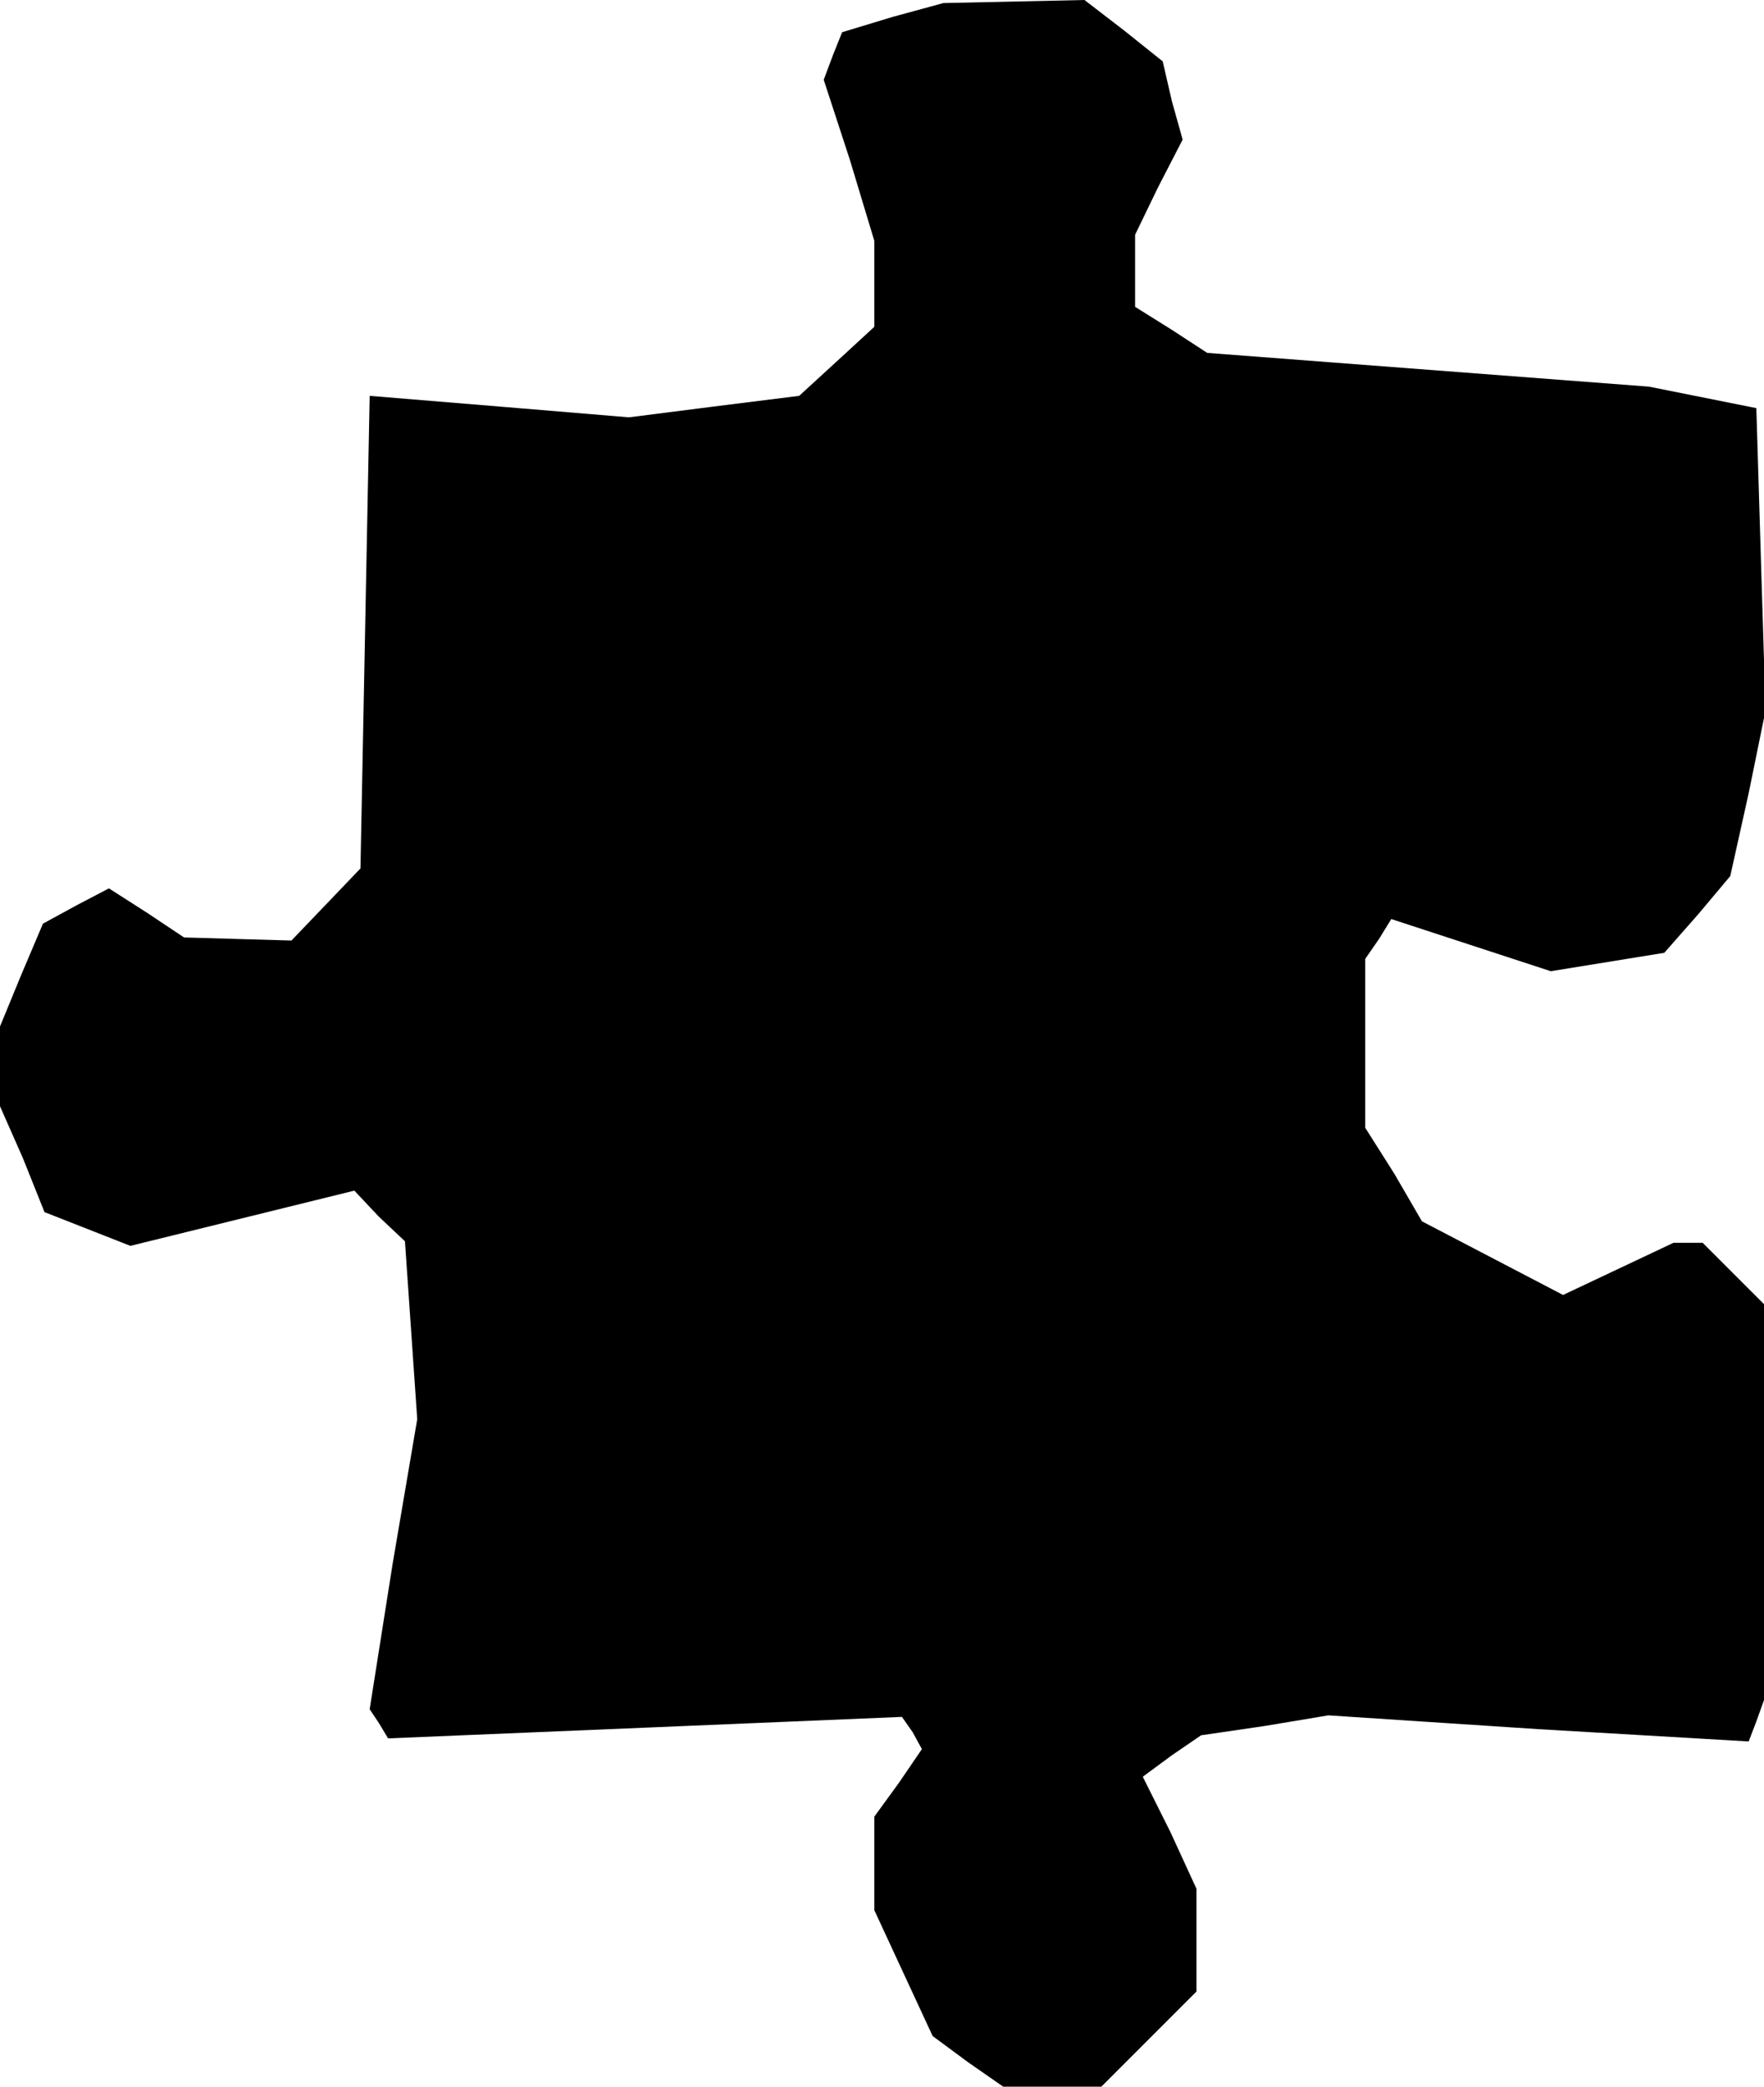 <?xml version="1.0" standalone="no"?>
<!DOCTYPE svg PUBLIC "-//W3C//DTD SVG 20010904//EN"
 "http://www.w3.org/TR/2001/REC-SVG-20010904/DTD/svg10.dtd">
<svg version="1.0" xmlns="http://www.w3.org/2000/svg"
 width="115pt" height="136pt" viewBox="0 0 115 136"
 preserveAspectRatio="xMidYMid meet">
<g transform="translate(0,136) scale(0.1,-0.1)"
fill="#000000" stroke="none">
<path d="M582 1349 l-33 -10 -6 -15 -6 -16 17 -52 16 -53 0 -28 0 -28 -25 -23
-24 -22 -56 -7 -55 -7 -84 7 -85 7 -3 -154 -3 -154 -22 -23 -23 -24 -35 1 -35
1 -24 16 -25 16 -21 -11 -22 -12 -14 -33 -14 -34 0 -26 0 -26 15 -34 14 -35
28 -11 28 -11 73 18 73 18 16 -17 17 -16 4 -58 4 -58 -16 -94 -15 -95 6 -9 6
-10 168 7 167 7 7 -10 6 -11 -15 -22 -16 -22 0 -31 0 -30 19 -41 19 -41 23
-17 23 -16 32 0 32 0 31 31 31 31 0 33 0 34 -17 37 -18 36 19 14 19 13 41 6
42 7 137 -9 137 -8 5 13 5 14 0 129 0 129 -20 20 -20 20 -10 0 -9 0 -36 -17
-36 -17 -46 24 -46 24 -18 31 -19 30 0 55 0 55 9 13 8 13 52 -17 52 -17 37 6
37 6 22 25 21 25 12 54 11 54 -3 98 -3 99 -35 7 -35 7 -144 11 -144 11 -23 15
-24 15 0 24 0 23 15 31 16 31 -7 25 -6 26 -25 20 -26 20 -46 -1 -46 -1 -33 -9z"/>
</g>
</svg>
